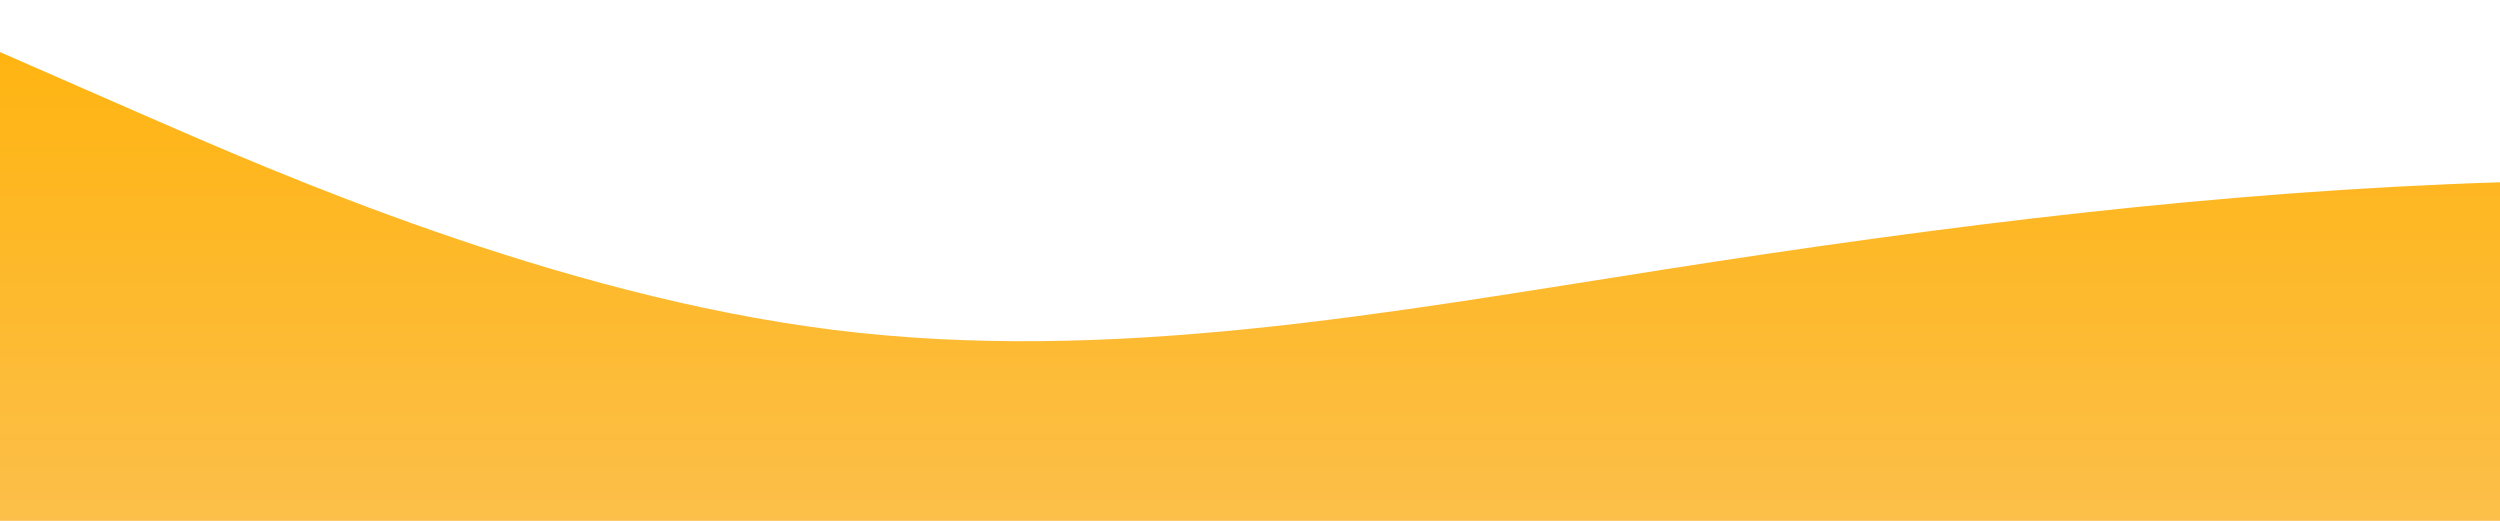 <?xml version="1.0" standalone="no"?>
<svg xmlns:xlink="http://www.w3.org/1999/xlink" id="wave" style="transform:rotate(0deg); transition: 0.3s" viewBox="0 0 1440 300" version="1.1" xmlns="http://www.w3.org/2000/svg"><defs><linearGradient id="sw-gradient-0" x1="0" x2="0" y1="1" y2="0"><stop stop-color="rgba(252, 191, 73, 1)" offset="0%"/><stop stop-color="rgba(255, 179, 11, 1)" offset="100%"/></linearGradient></defs><path style="transform:translate(0, 0px); opacity:1" fill="url(#sw-gradient-0)" d="M0,30L80,65C160,100,320,170,480,190C640,210,800,180,960,155C1120,130,1280,110,1440,105C1600,100,1760,110,1920,135C2080,160,2240,200,2400,180C2560,160,2720,80,2880,55C3040,30,3200,60,3360,100C3520,140,3680,190,3840,175C4000,160,4160,80,4320,40C4480,0,4640,0,4800,45C4960,90,5120,180,5280,215C5440,250,5600,230,5760,195C5920,160,6080,110,6240,75C6400,40,6560,20,6720,50C6880,80,7040,160,7200,180C7360,200,7520,160,7680,125C7840,90,8000,60,8160,45C8320,30,8480,30,8640,45C8800,60,8960,90,9120,90C9280,90,9440,60,9600,50C9760,40,9920,50,10080,85C10240,120,10400,180,10560,180C10720,180,10880,120,11040,100C11200,80,11360,100,11440,110L11520,120L11520,300L11440,300C11360,300,11200,300,11040,300C10880,300,10720,300,10560,300C10400,300,10240,300,10080,300C9920,300,9760,300,9600,300C9440,300,9280,300,9120,300C8960,300,8800,300,8640,300C8480,300,8320,300,8160,300C8000,300,7840,300,7680,300C7520,300,7360,300,7200,300C7040,300,6880,300,6720,300C6560,300,6400,300,6240,300C6080,300,5920,300,5760,300C5600,300,5440,300,5280,300C5120,300,4960,300,4800,300C4640,300,4480,300,4320,300C4160,300,4000,300,3840,300C3680,300,3520,300,3360,300C3200,300,3040,300,2880,300C2720,300,2560,300,2400,300C2240,300,2080,300,1920,300C1760,300,1600,300,1440,300C1280,300,1120,300,960,300C800,300,640,300,480,300C320,300,160,300,80,300L0,300Z"/></svg>